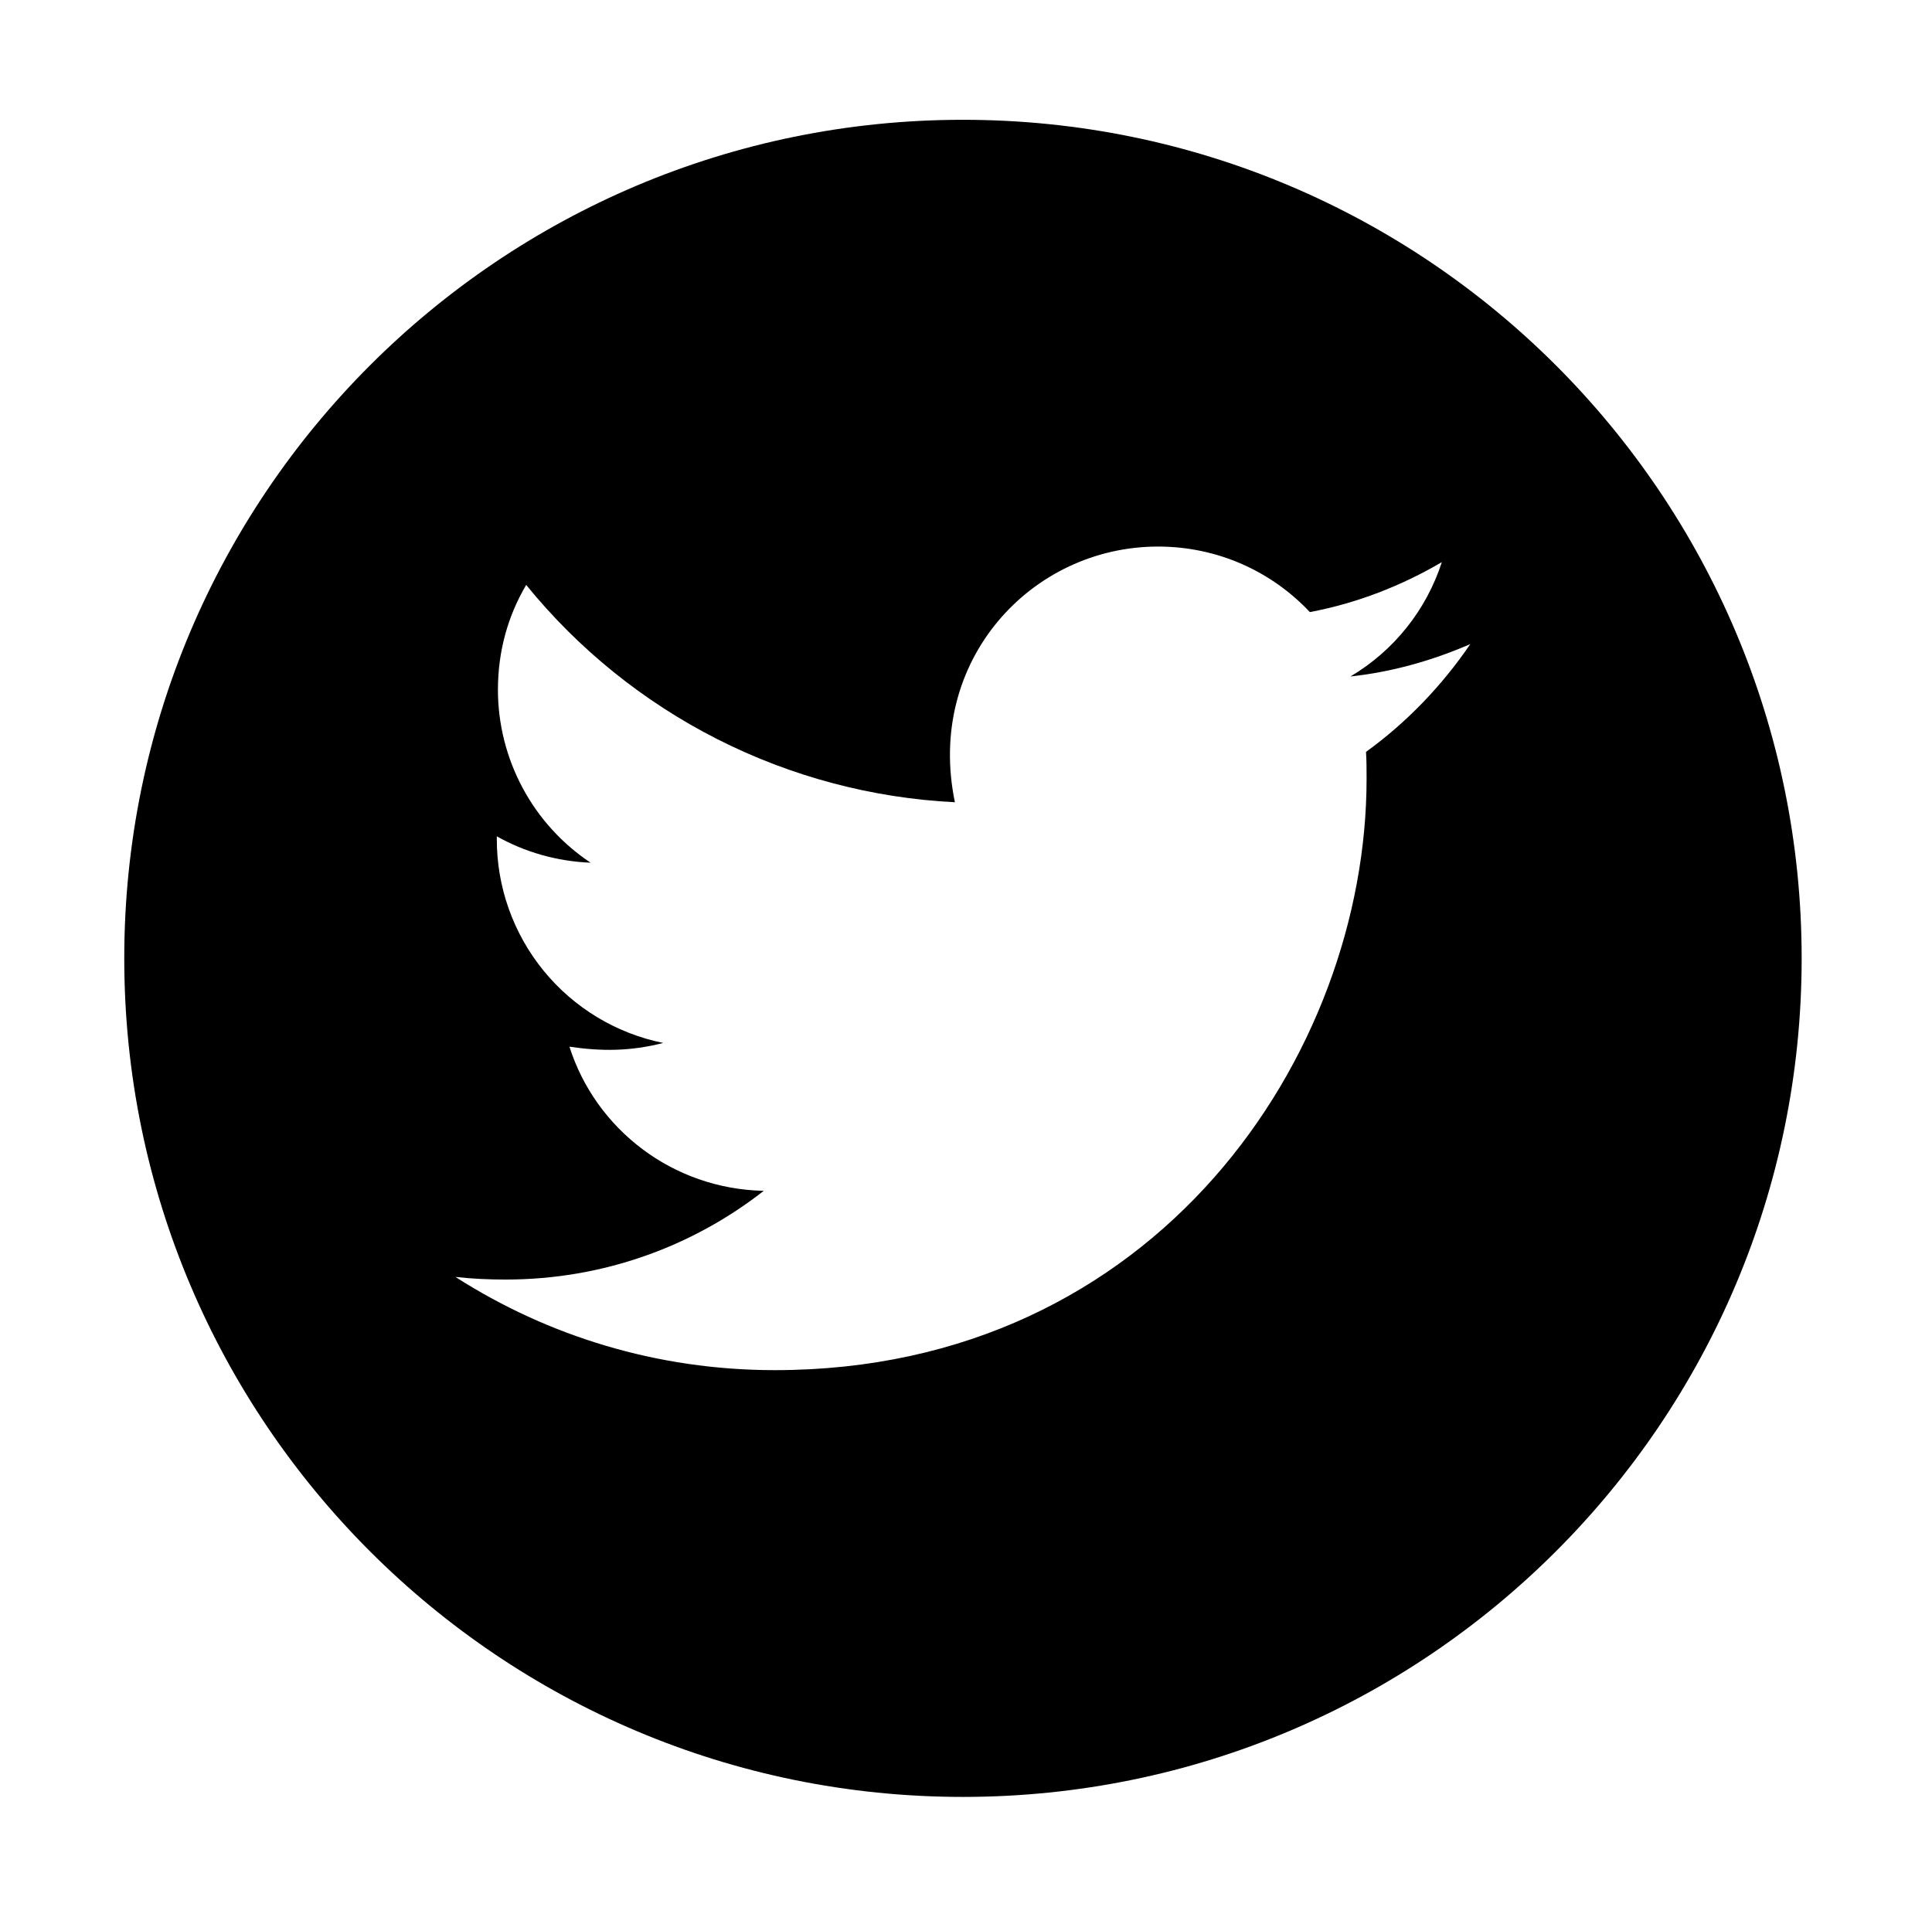 <svg id="twitter" viewBox="0 0 129 128" fill="currentColor" xmlns="http://www.w3.org/2000/svg">
<path d="M64.297 8C33.372 8 8.297 33.075 8.297 64C8.297 94.925 33.372 120 64.297 120C95.222 120 120.297 94.925 120.297 64C120.297 33.075 95.222 8 64.297 8ZM91.209 50.212C91.247 50.8 91.247 51.413 91.247 52.013C91.247 70.362 77.272 91.5 51.734 91.5C43.859 91.5 36.559 89.213 30.409 85.275C31.534 85.4 32.609 85.45 33.759 85.45C40.259 85.45 46.234 83.25 50.997 79.525C44.897 79.4 39.772 75.4 38.022 69.9C40.159 70.213 42.084 70.213 44.284 69.65C41.143 69.012 38.32 67.306 36.294 64.822C34.269 62.339 33.165 59.23 33.172 56.025V55.85C35.009 56.888 37.172 57.525 39.434 57.612C37.532 56.345 35.972 54.628 34.893 52.613C33.814 50.598 33.248 48.348 33.247 46.062C33.247 43.475 33.922 41.112 35.134 39.062C38.62 43.354 42.971 46.864 47.902 49.365C52.834 51.865 58.237 53.299 63.759 53.575C61.797 44.138 68.847 36.5 77.322 36.5C81.322 36.5 84.922 38.175 87.459 40.875C90.597 40.288 93.597 39.112 96.272 37.538C95.234 40.75 93.059 43.462 90.172 45.175C92.972 44.875 95.672 44.1 98.172 43.013C96.284 45.788 93.922 48.25 91.209 50.212V50.212Z"/>
</svg>
